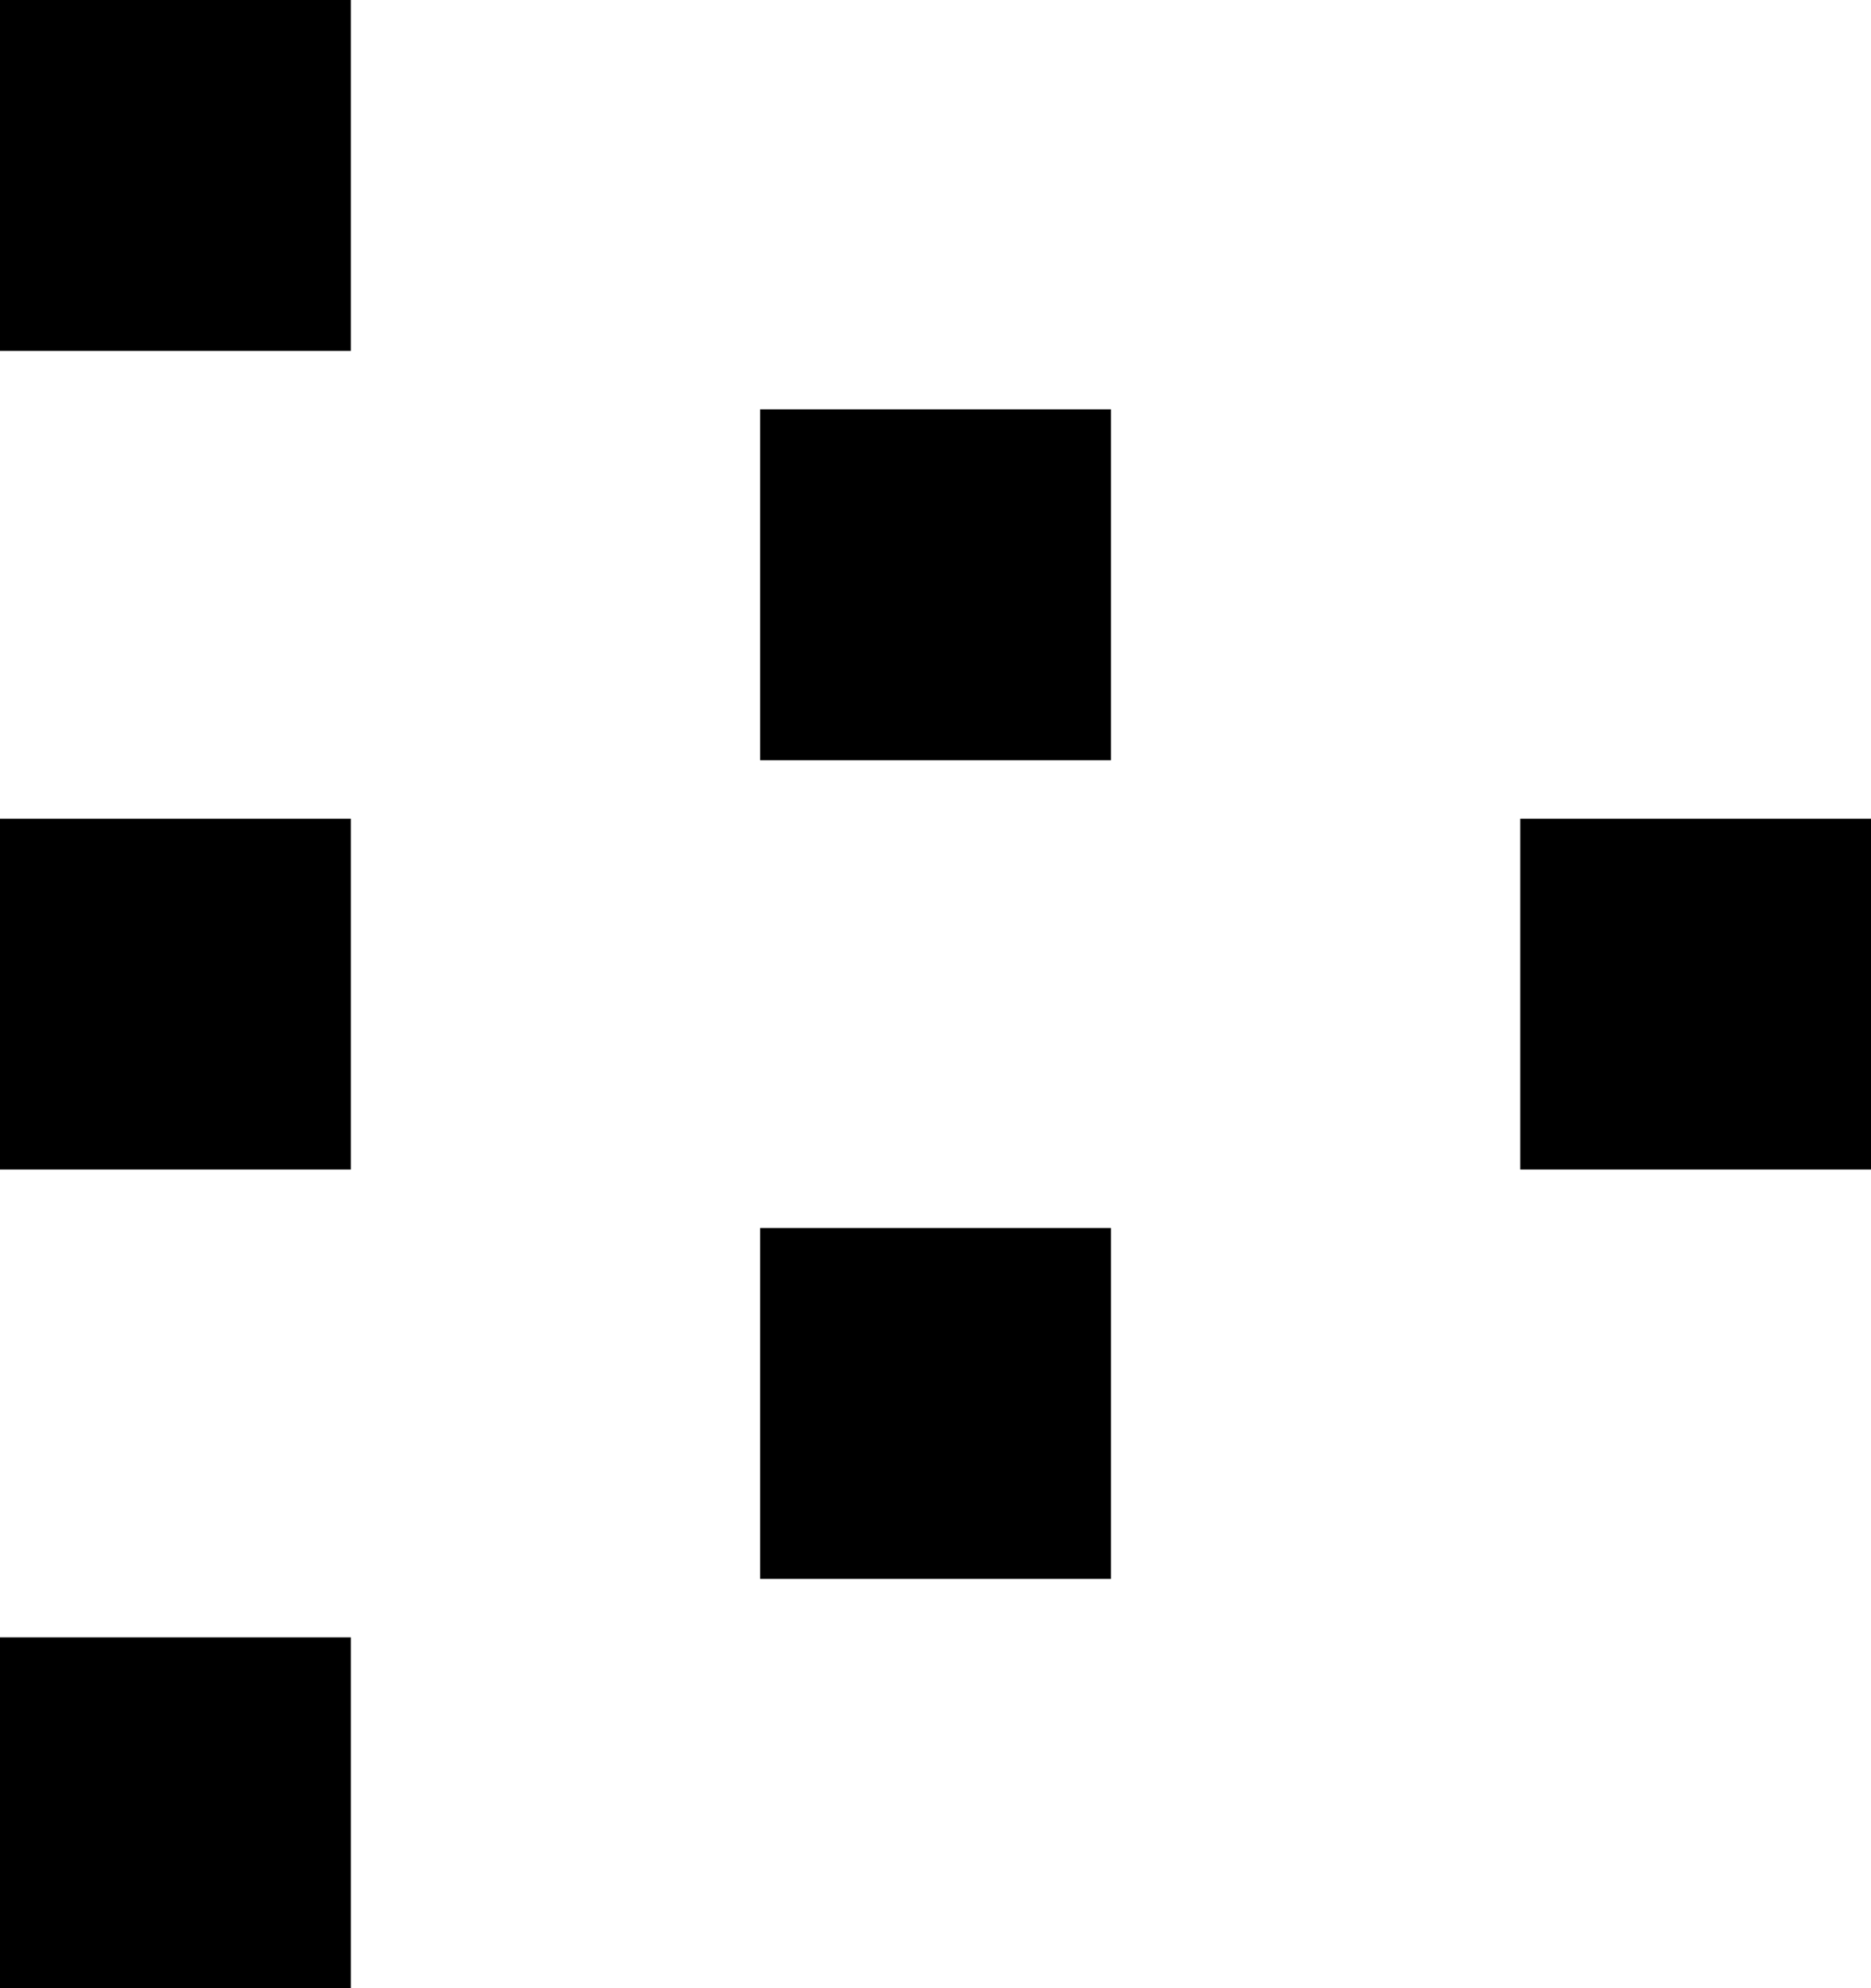 <svg id="Layer_1" data-name="Layer 1" xmlns="http://www.w3.org/2000/svg" viewBox="0 0 235.29 250"><rect x="191.18" y="102.94" width="44.12" height="44.12"/><rect x="95.59" y="51.47" width="44.12" height="44.12"/><rect x="95.59" y="154.41" width="44.12" height="44.12"/><rect y="205.88" width="44.12" height="44.12"/><rect y="102.94" width="44.12" height="44.12"/><rect width="44.12" height="44.12"/></svg>